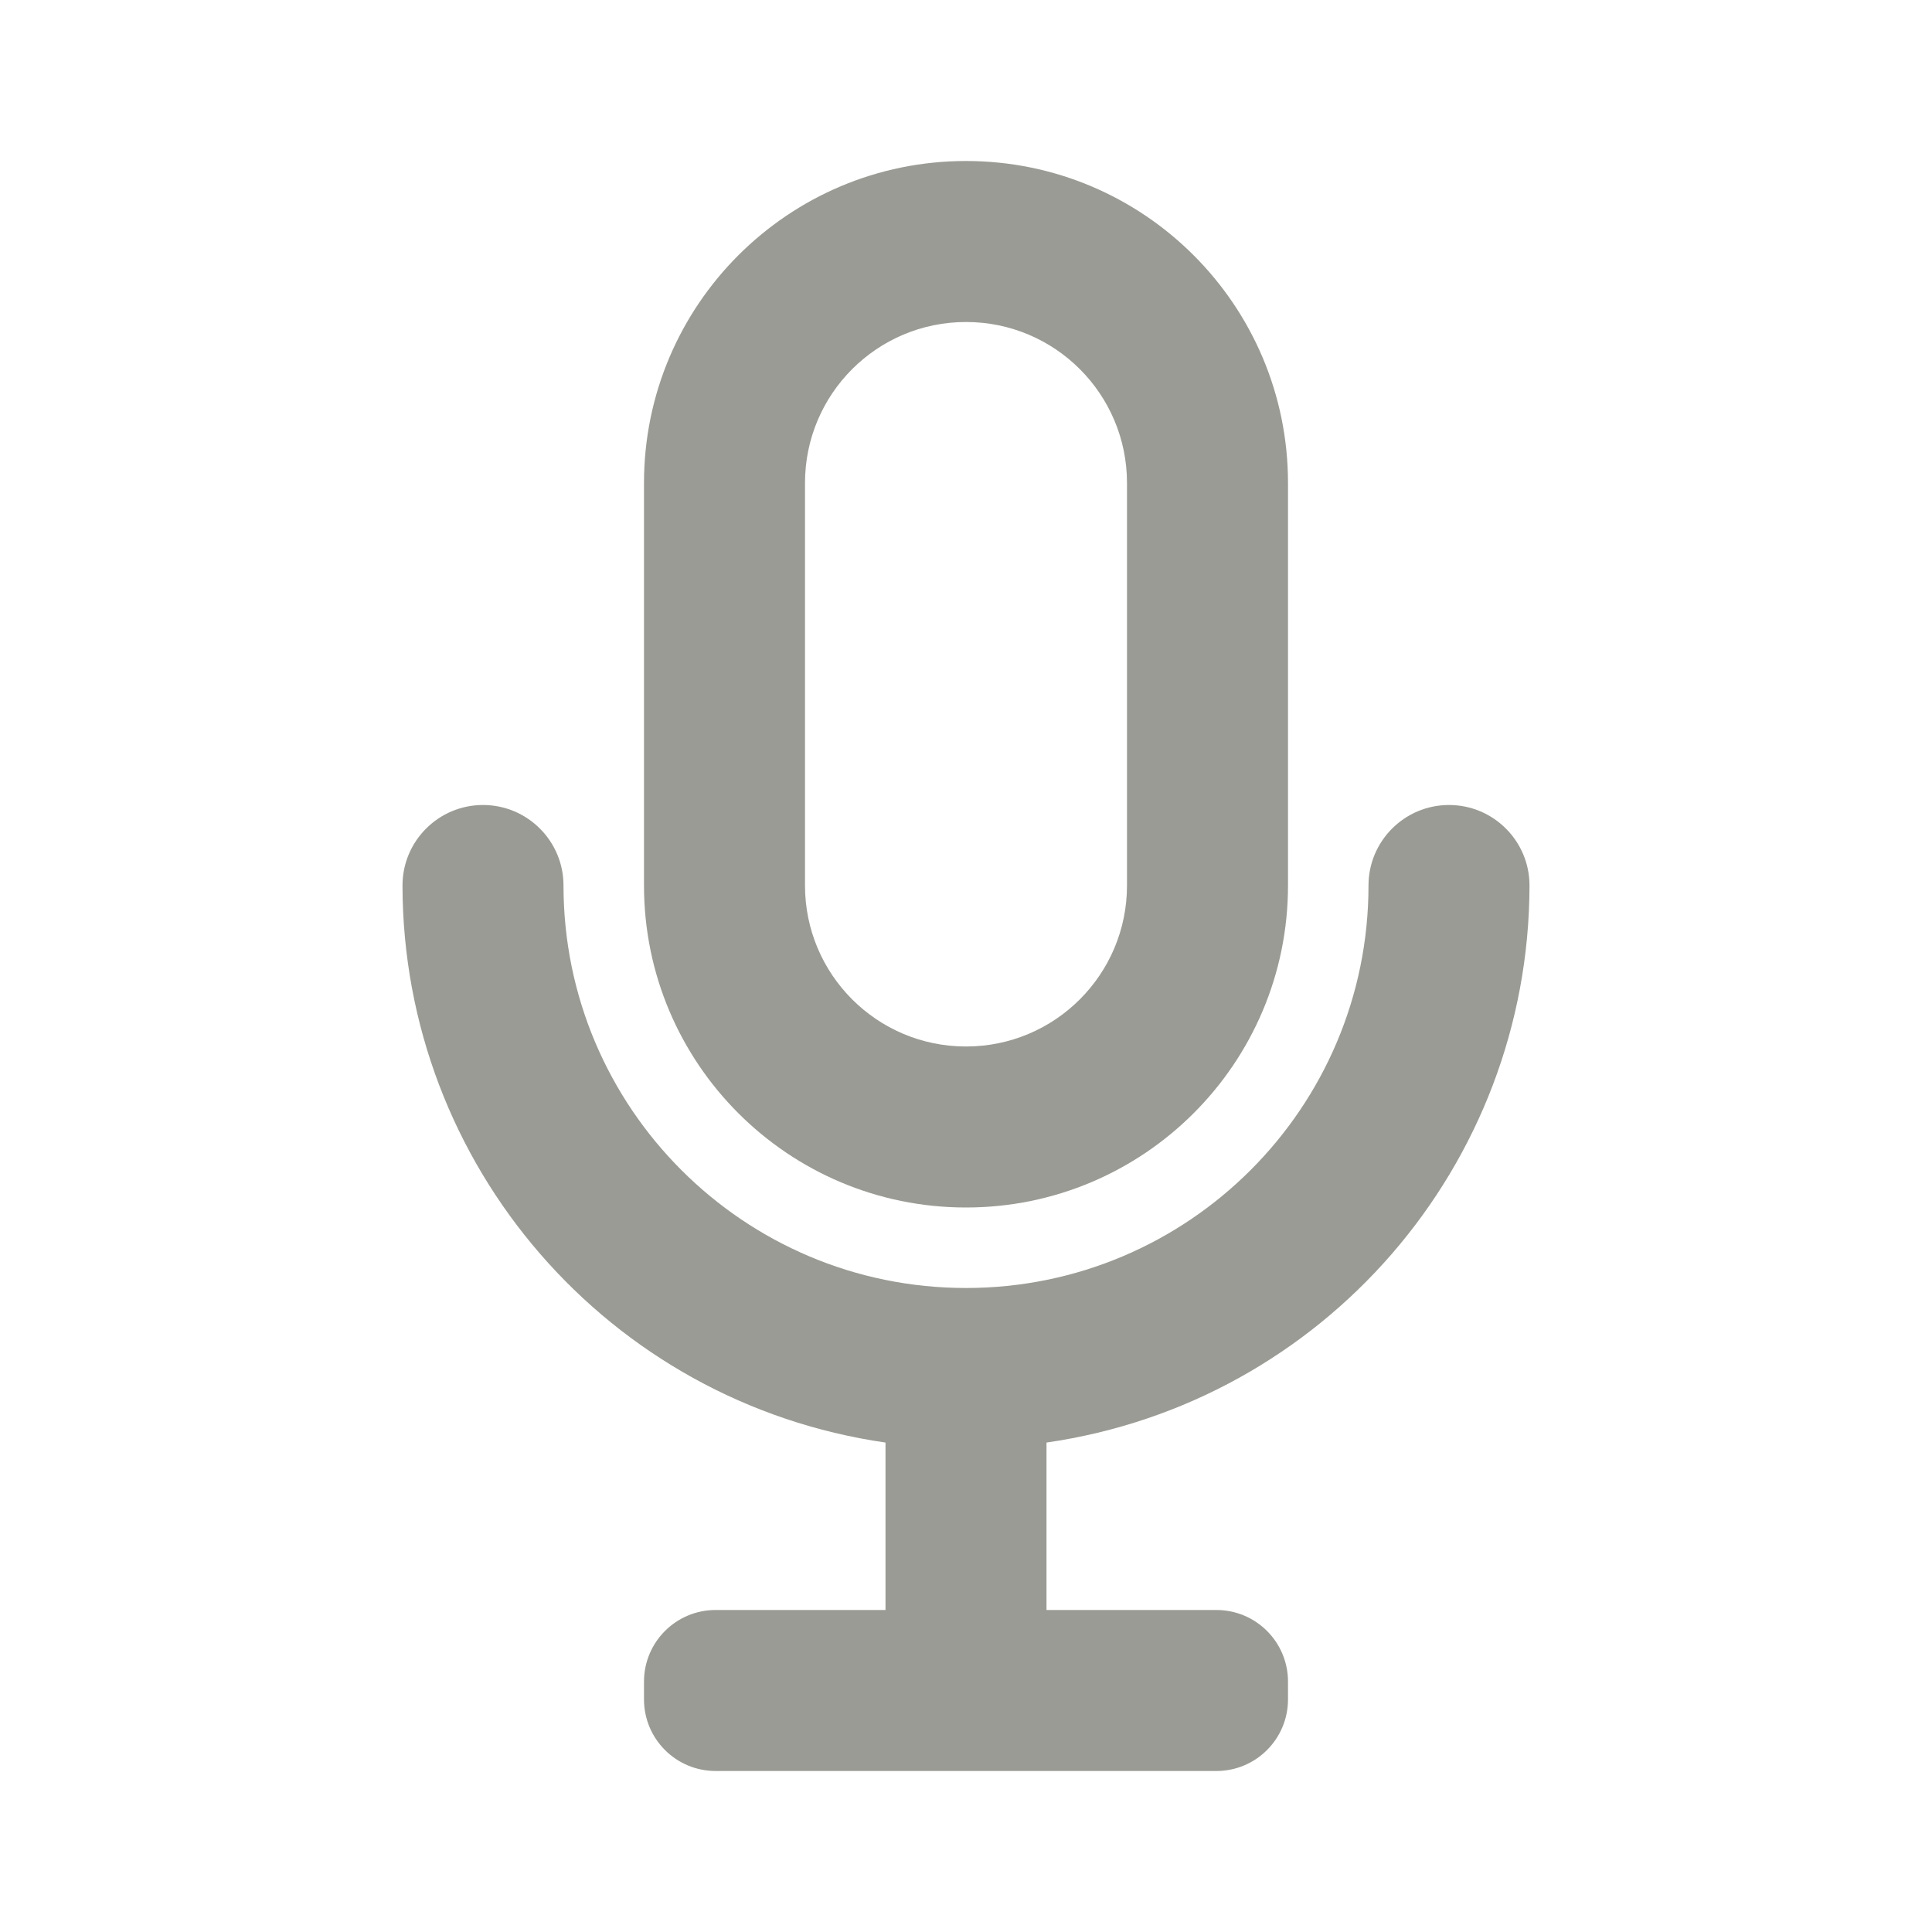 <?xml version="1.0" encoding="UTF-8"?>
<svg version="1.1" viewBox="0 0 24 24" xmlns="http://www.w3.org/2000/svg" xmlns:xlink="http://www.w3.org/1999/xlink">
    <!--Generated by IJSVG (https://github.com/iconjar/IJSVG)-->
    <g fill="#9A9B94">
        <path opacity="0" d="M0,0h24v24h-24Z"></path>
        <path d="M12,15l-1.74846e-07,-3.55271e-15c2.209,9.65645e-08 4,-1.791 4,-4v-5v0c0,-2.209 -1.791,-4 -4,-4c-2.209,0 -4,1.791 -4,4v5l4.61853e-14,6.03983e-07c3.33571e-07,2.209 1.791,4 4,4Zm-2,-9l2.30926e-14,3.01992e-07c-1.66785e-07,-1.105 0.895,-2 2,-2c1.105,-1.66785e-07 2,0.895 2,2c0,0 0,1.77636e-15 0,1.77636e-15v5v0c0,1.105 -0.895,2 -2,2c-1.105,0 -2,-0.895 -2,-2Z"></path>
        <path d="M19,11v0c0,-0.552 -0.448,-1 -1,-1c-0.552,0 -1,0.448 -1,1v0c0,2.761 -2.239,5 -5,5c-2.761,0 -5,-2.239 -5,-5v0c0,-0.552 -0.448,-1 -1,-1c-0.552,0 -1,0.448 -1,1l-2.18573e-07,-0c0.004,3.477 2.559,6.423 6,6.92v2.08h-2.11h-3.89031e-08c-0.492,2.14856e-08 -0.89,0.398 -0.89,0.89c0,0 0,0 0,0v0.22l1.06581e-14,-1.34386e-07c-7.42195e-08,0.492 0.398,0.89 0.89,0.89h6.22h-3.89031e-08c0.492,2.14856e-08 0.89,-0.398 0.89,-0.89c0,0 0,-3.55271e-15 0,-3.55271e-15v-0.22v0c0,-0.492 -0.398,-0.89 -0.89,-0.89c0,0 0,0 0,0h-2.11v-2.08l-9.024e-08,1.3025e-08c3.441,-0.497 5.996,-3.443 6,-6.92Z"></path>
    </g>
</svg>